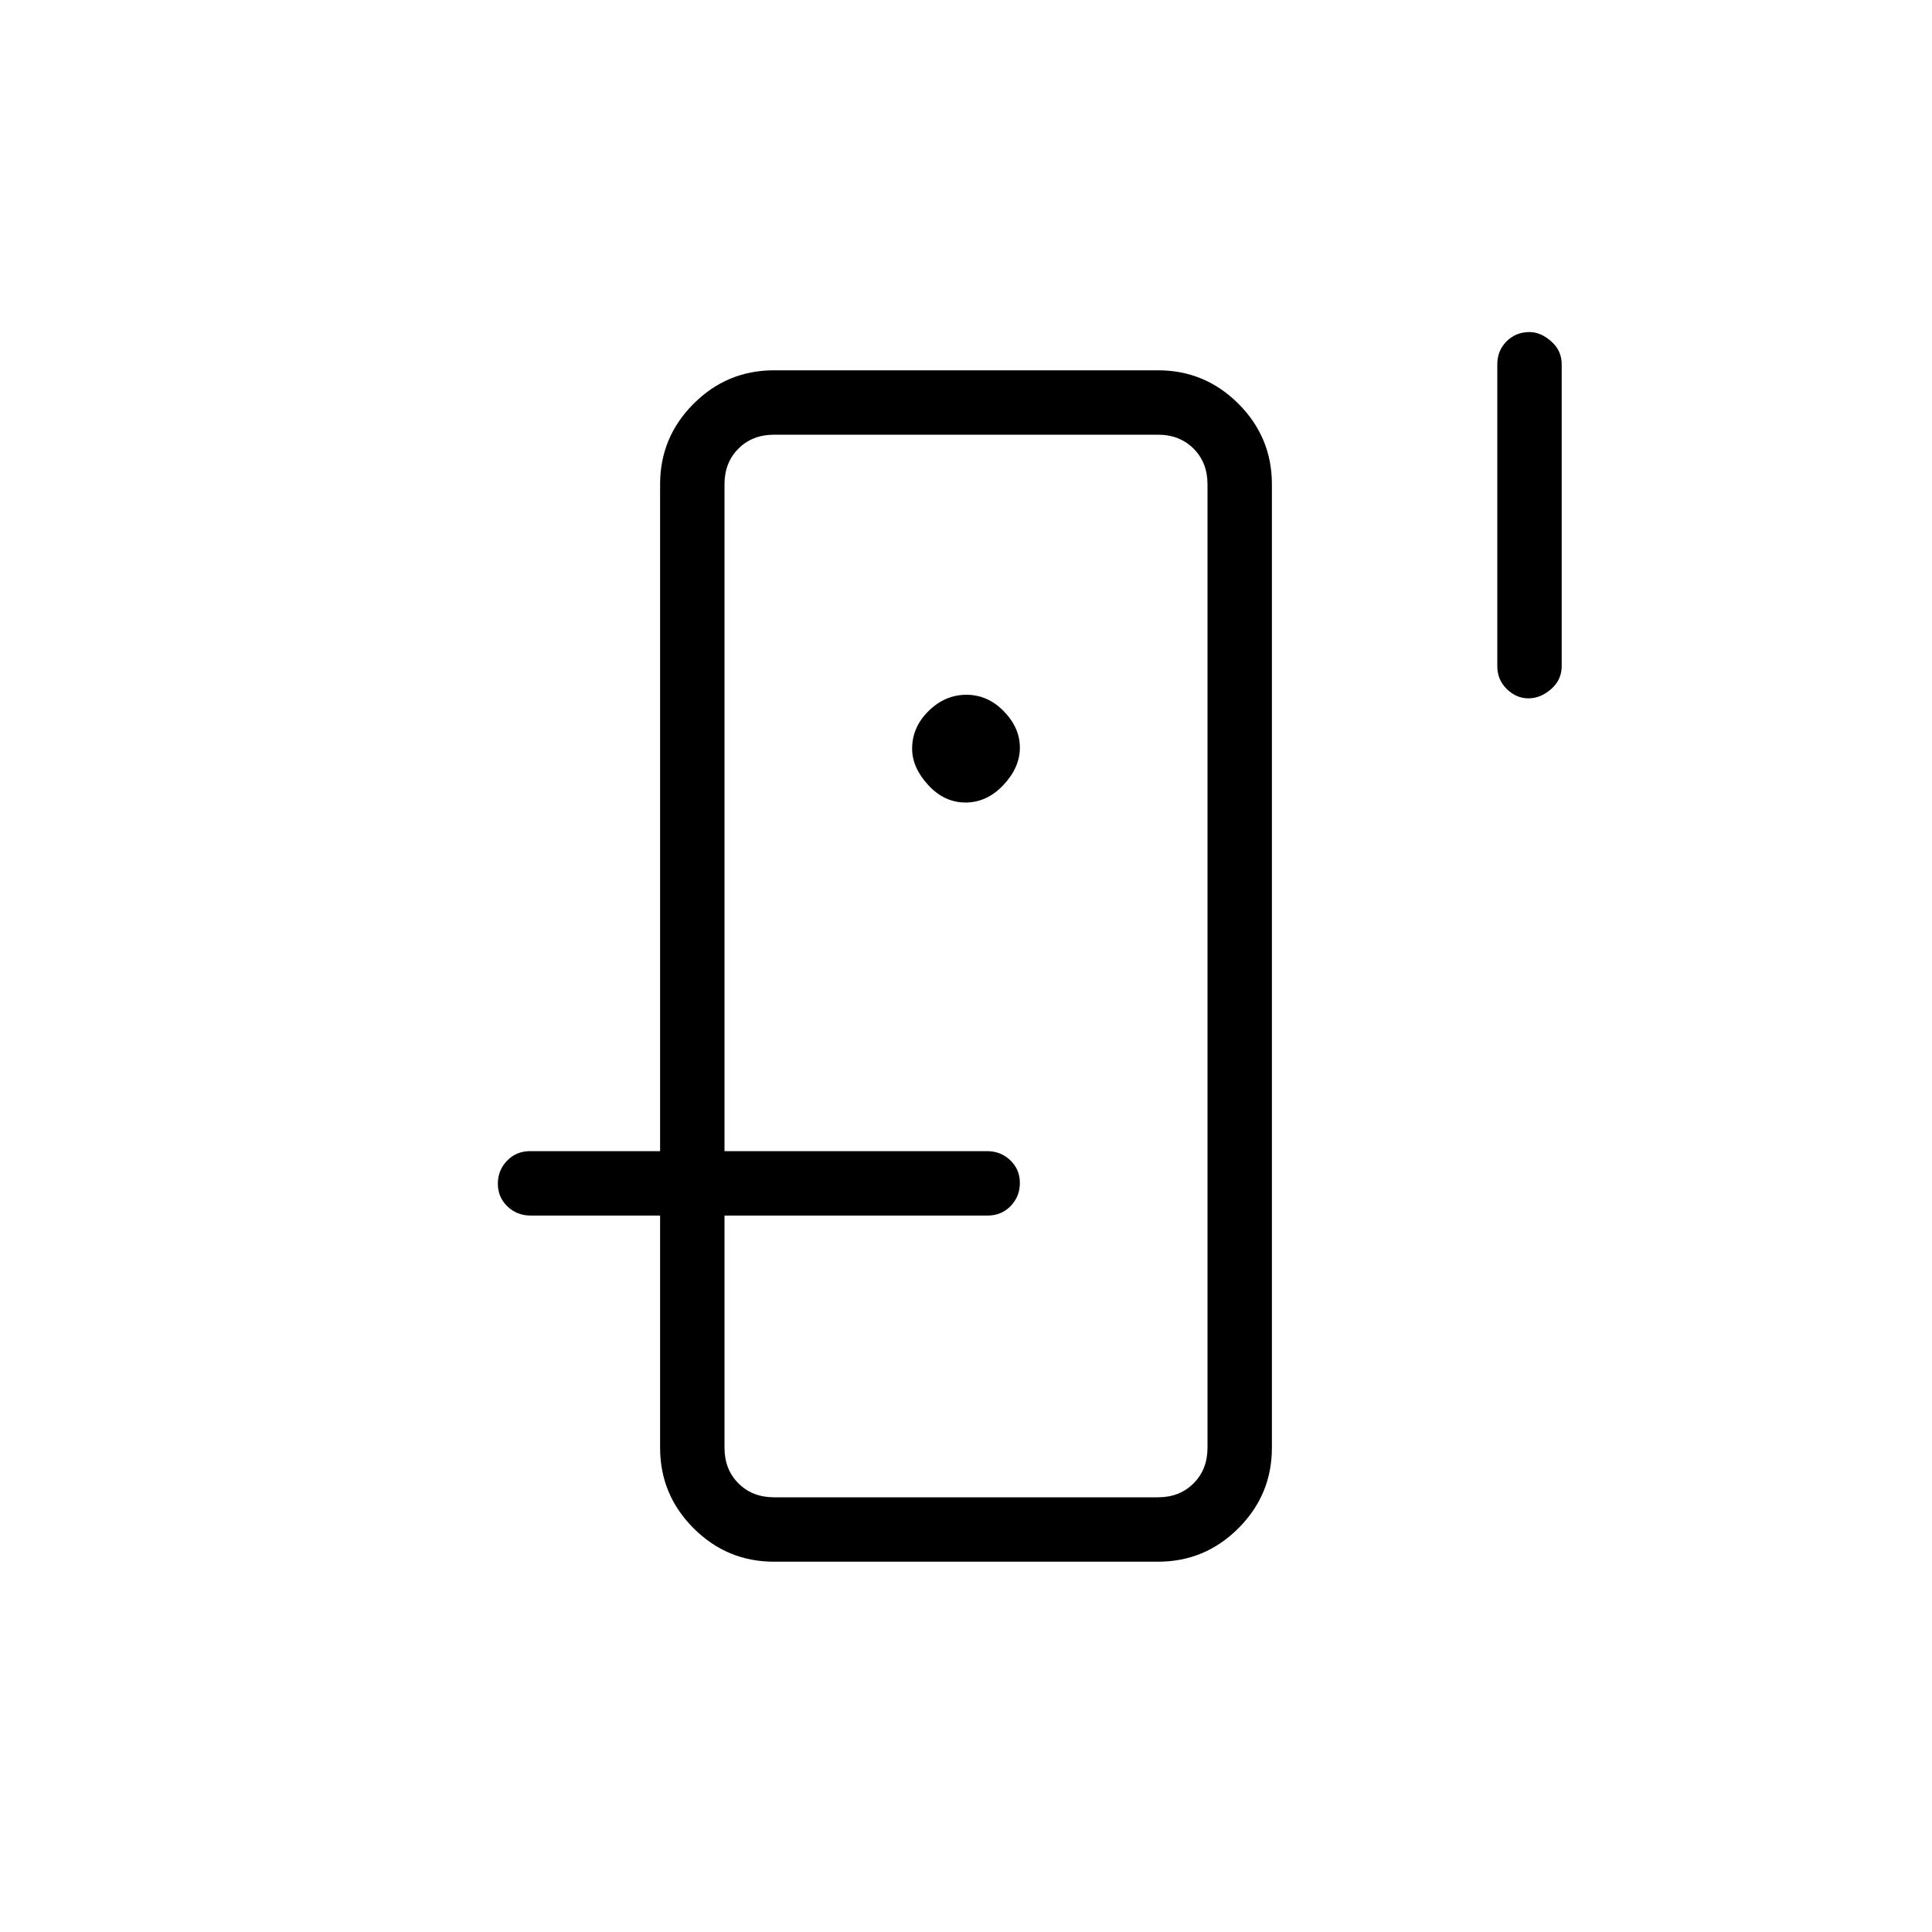 <svg xmlns="http://www.w3.org/2000/svg" height="20" viewBox="0 -960 960 960" width="20"><path d="M360-368v-376 528-152Zm-32 12h32v115.385q0 10.769 6.923 17.692T384.615-216h190.77q10.769 0 17.692-6.923T600-240.615v-478.77q0-10.769-6.923-17.692T575.385-744h-190.77q-10.769 0-17.692 6.923T360-719.385V-388h-32v-331.385q0-23.354 16.631-39.984Q361.261-776 384.615-776h190.77q23.354 0 39.984 16.631Q632-742.739 632-719.385v478.77q0 23.354-16.631 39.984Q598.739-184 575.385-184h-190.77q-23.354 0-39.984-16.631Q328-217.261 328-240.615V-356Zm151.789-205.231q10.596 0 18.788-8.692t8.192-18.577q0-9.885-7.982-18.077-7.981-8.192-18.576-8.192-10.596 0-18.788 8.042T453.231-588q0 9.385 7.982 18.077 7.981 8.692 18.576 8.692ZM759.473-613q-6.011 0-10.742-4.6Q744-622.2 744-629v-150q0-6.8 4.608-11.4 4.608-4.6 11.419-4.6 5.512 0 10.742 4.6Q776-785.8 776-779v150q0 6.8-5.258 11.4-5.257 4.6-11.269 4.6ZM263.669-356q-6.785 0-11.535-4.547t-4.75-11.269q0-6.723 4.59-11.453 4.59-4.731 11.375-4.731h227.135q6.785 0 11.535 4.547t4.75 11.269q0 6.723-4.589 11.453Q497.59-356 490.805-356H263.669Z"/></svg>